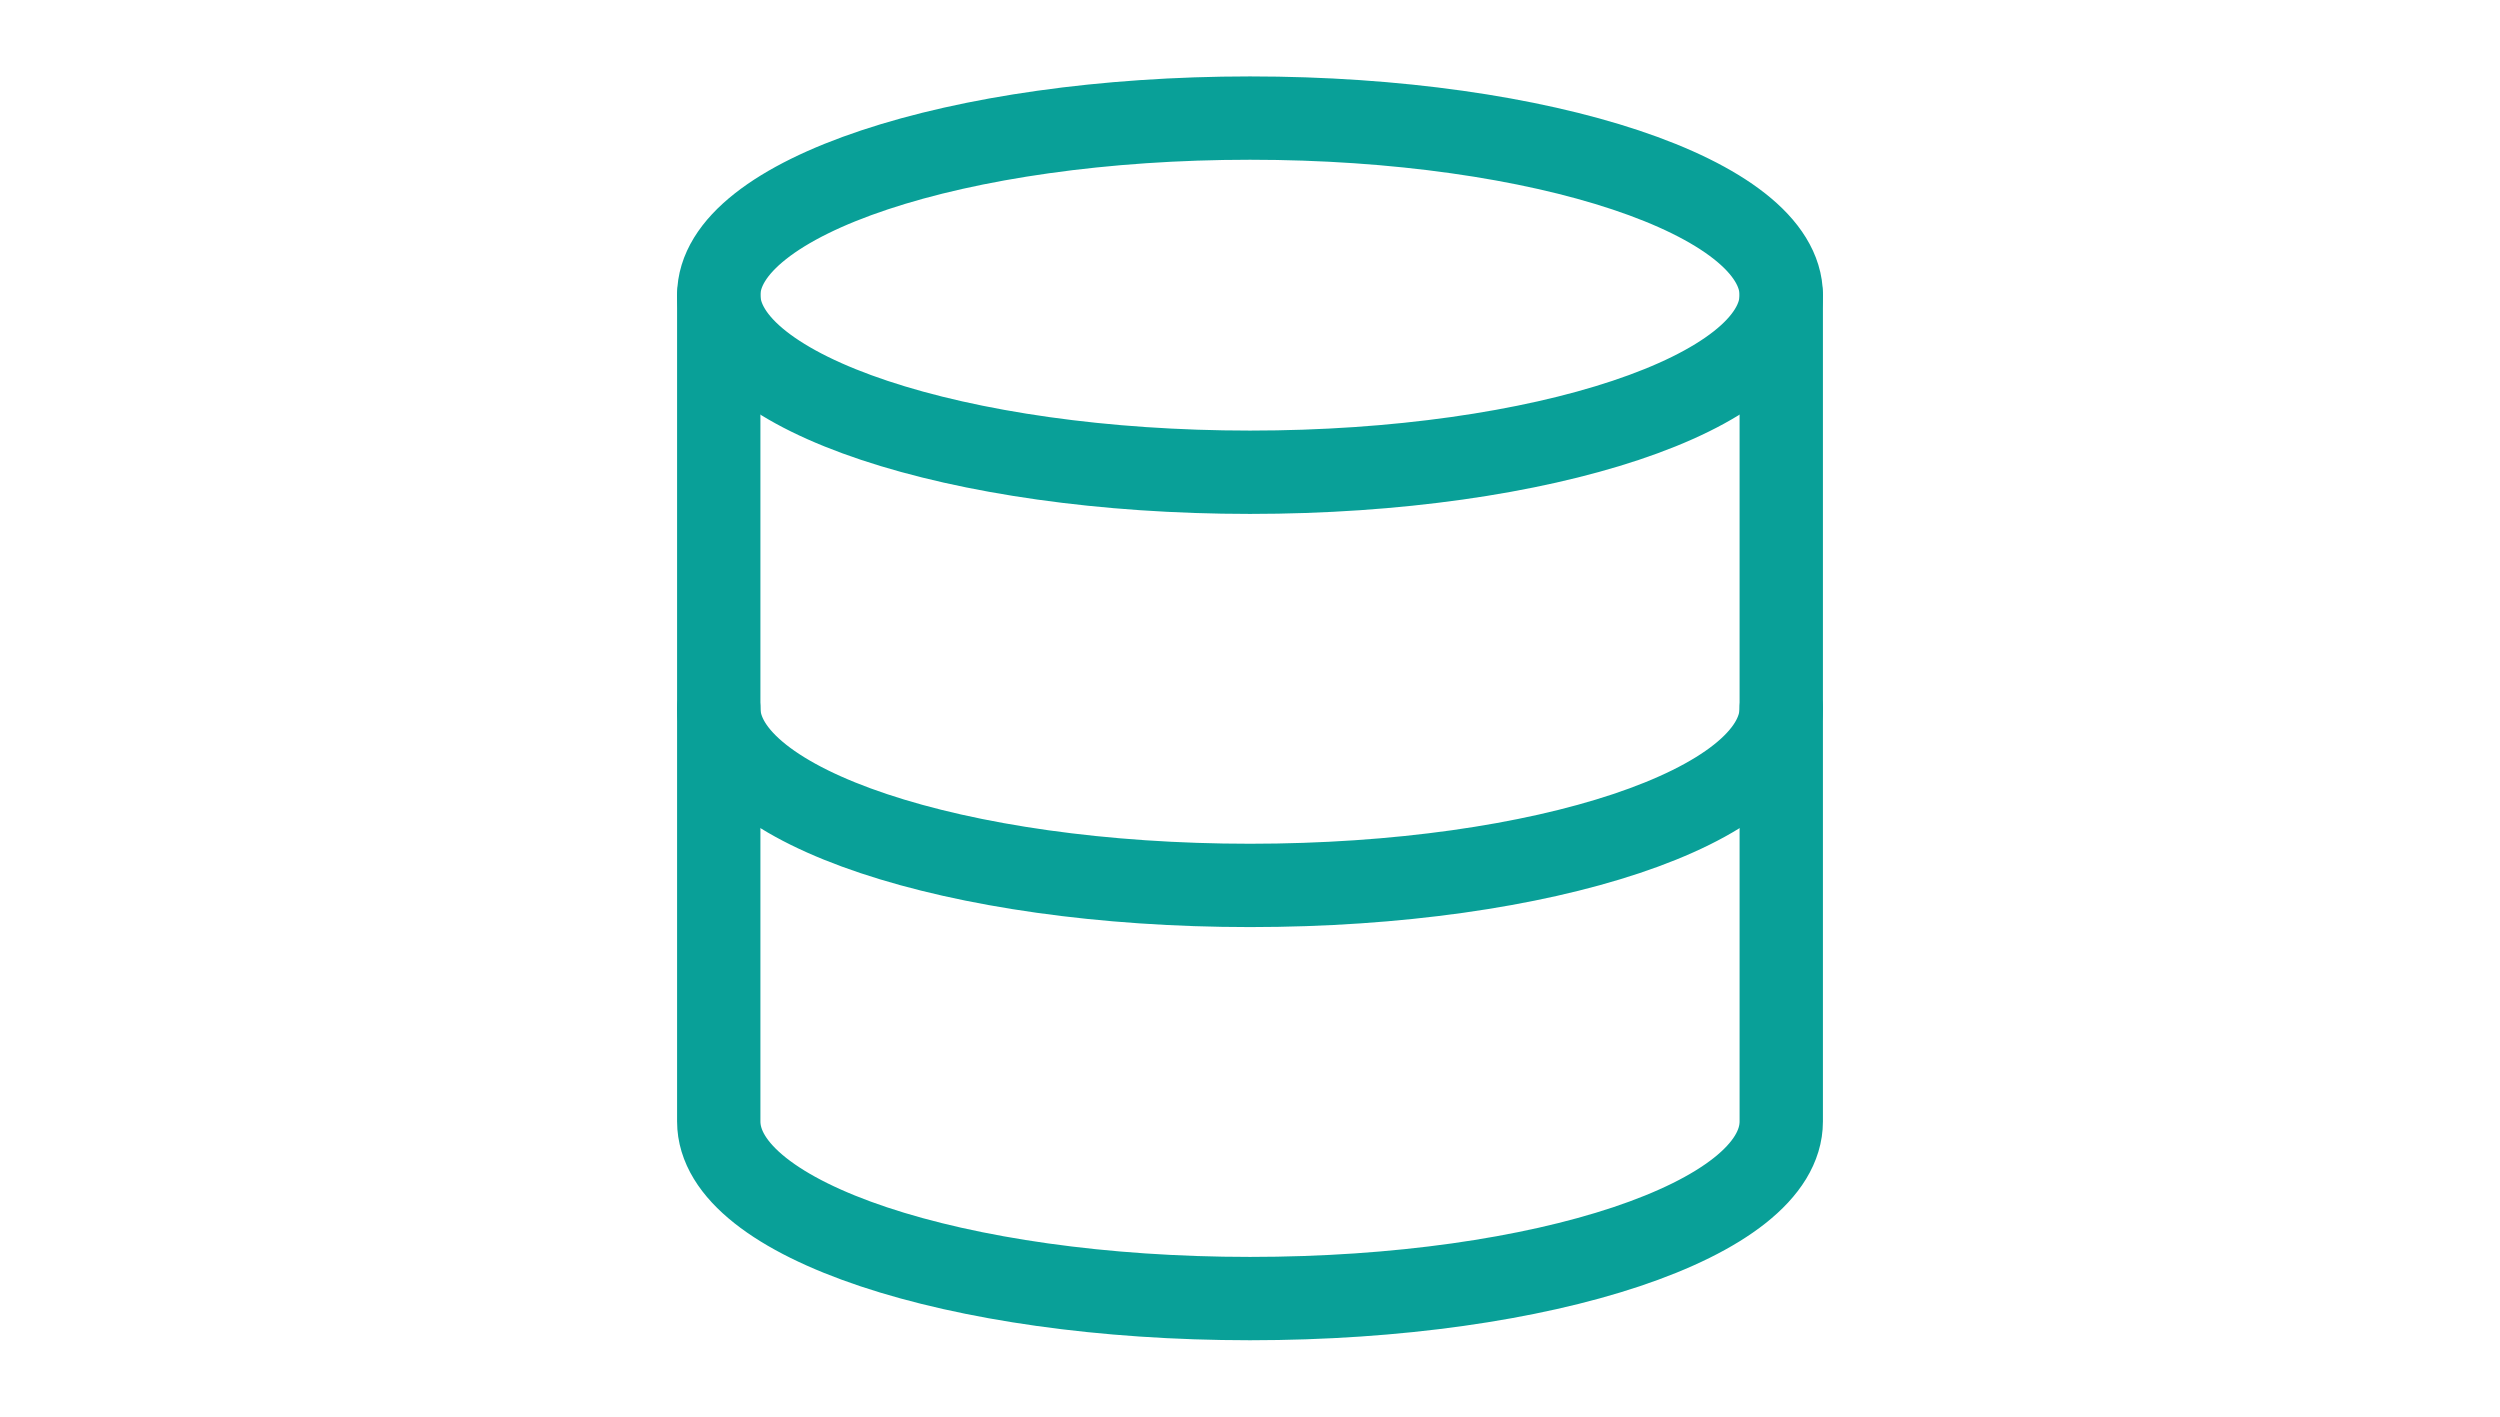 <svg xmlns="http://www.w3.org/2000/svg" width="30px" viewBox="0 0 17 17" fill="none" class=""><path d="M8.5 5.667c3.52 0 6.375-.952 6.375-2.125 0-1.174-2.854-2.125-6.375-2.125-3.52 0-6.375.951-6.375 2.125 0 1.173 2.854 2.125 6.375 2.125ZM14.875 8.5c0 1.176-2.833 2.125-6.375 2.125S2.125 9.675 2.125 8.5" stroke="#09a098" stroke-linecap="round" stroke-linejoin="round"/><path d="M2.125 3.542v9.916c0 1.176 2.833 2.125 6.375 2.125s6.375-.949 6.375-2.125V3.542" stroke="#09a098" stroke-linecap="round" stroke-linejoin="round"/></svg>